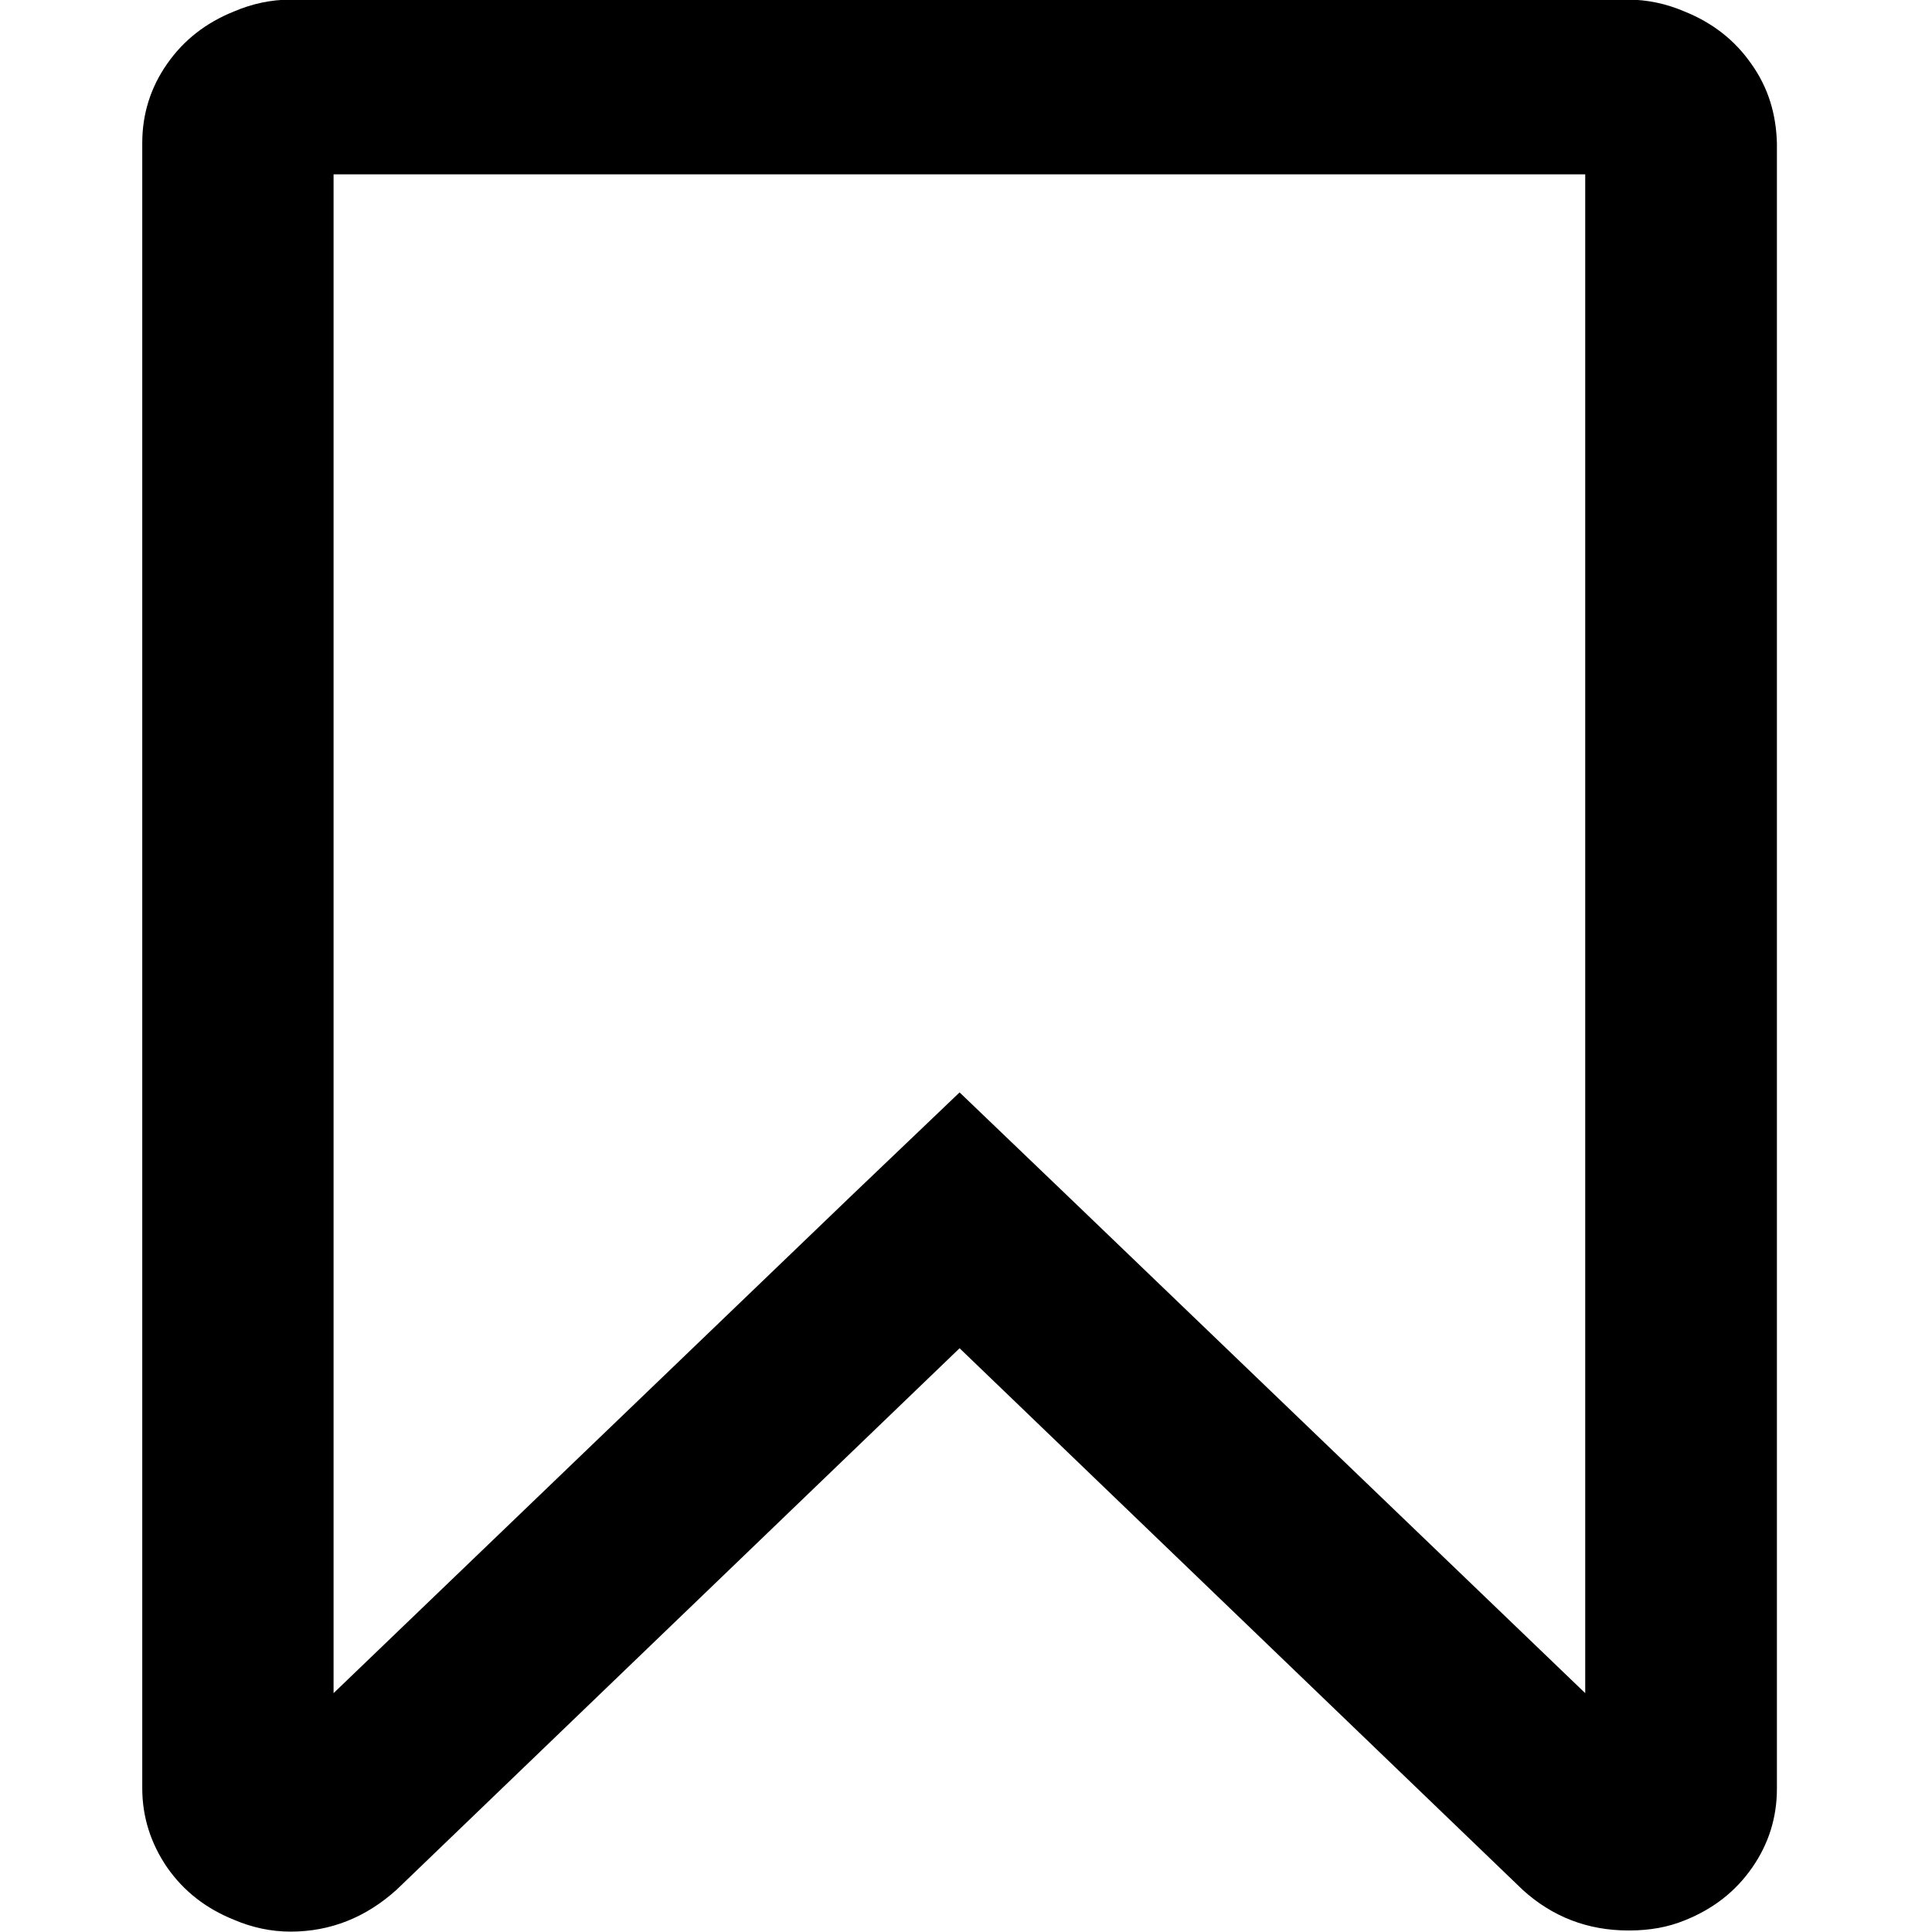 <?xml version="1.0" encoding="utf-8"?>
<!-- Generator: Adobe Illustrator 22.0.1, SVG Export Plug-In . SVG Version: 6.00 Build 0)  -->
<svg version="1.1" id="Capa_1" xmlns="http://www.w3.org/2000/svg" xmlns:xlink="http://www.w3.org/1999/xlink" x="0px" y="0px"
	 viewBox="0 0 512 512" style="enable-background:new 0 0 512 512;" xml:space="preserve">
<path d="M-702.5,216.5c-3.9,68.4-33.1,123.3-88.4,163.9c-34.2,25.1-62.3,55.5-83.7,92.1c-5,8.6-10.1,17-15.3,25.5
	c-3.2,5.2-7.4,9.6-13.4,11.8c-10.2,3.8-21.3,1-28.1-8c-5-6.5-9.2-13.7-13.4-20.8c-23-39.5-52.9-72.9-89.2-100.5
	c-30.9-23.4-55.6-51.8-70.3-87.8c-29.6-72.3-23.1-141.7,22.4-205c46-63.8,110.4-93.2,188.9-86.4c86,7.5,158.6,65.8,183.1,153.1
	C-704.8,172.1-701.6,200.1-702.5,216.5z M-912.4,300.6c49.8,0.2,90.8-39.9,91.2-89.4c0.3-49.3-37.8-91.4-90.3-91.8
	c-50.3-0.3-90.2,38.9-91,89.2C-1003.3,258.3-964.3,299.9-912.4,300.6z"/>
<g>
	<path d="M464.1,16.9C459.7,10.6,453.8,6,446.3,3c-4.7-2-9.7-3.1-14.9-3.1l0,0H77C71.8-0.1,66.8,1,62.1,3c-7.5,3-13.4,7.6-17.8,13.9
		s-6.6,13.3-6.6,21v436c0,7.7,2.3,14.7,6.6,21c4.4,6.3,10.3,10.9,17.8,13.9c4.7,2,9.7,3.1,14.9,3.1c10.5,0,19.9-3.7,28.1-11.1
		l149.2-143.5l149.2,143.5c7.9,7.2,17.3,10.8,28.1,10.8c5.7,0,10.5-0.9,14.9-2.7c7.5-3,13.4-7.6,17.8-13.9s6.6-13.3,6.6-21V38
		C470.7,30.2,468.6,23.2,464.1,16.9z M420.1,448.7l-137-131.6l-28.8-27.6L225.5,317L88.4,448.7V46.2h331.7V448.7L420.1,448.7z"/>
</g>
</svg>
